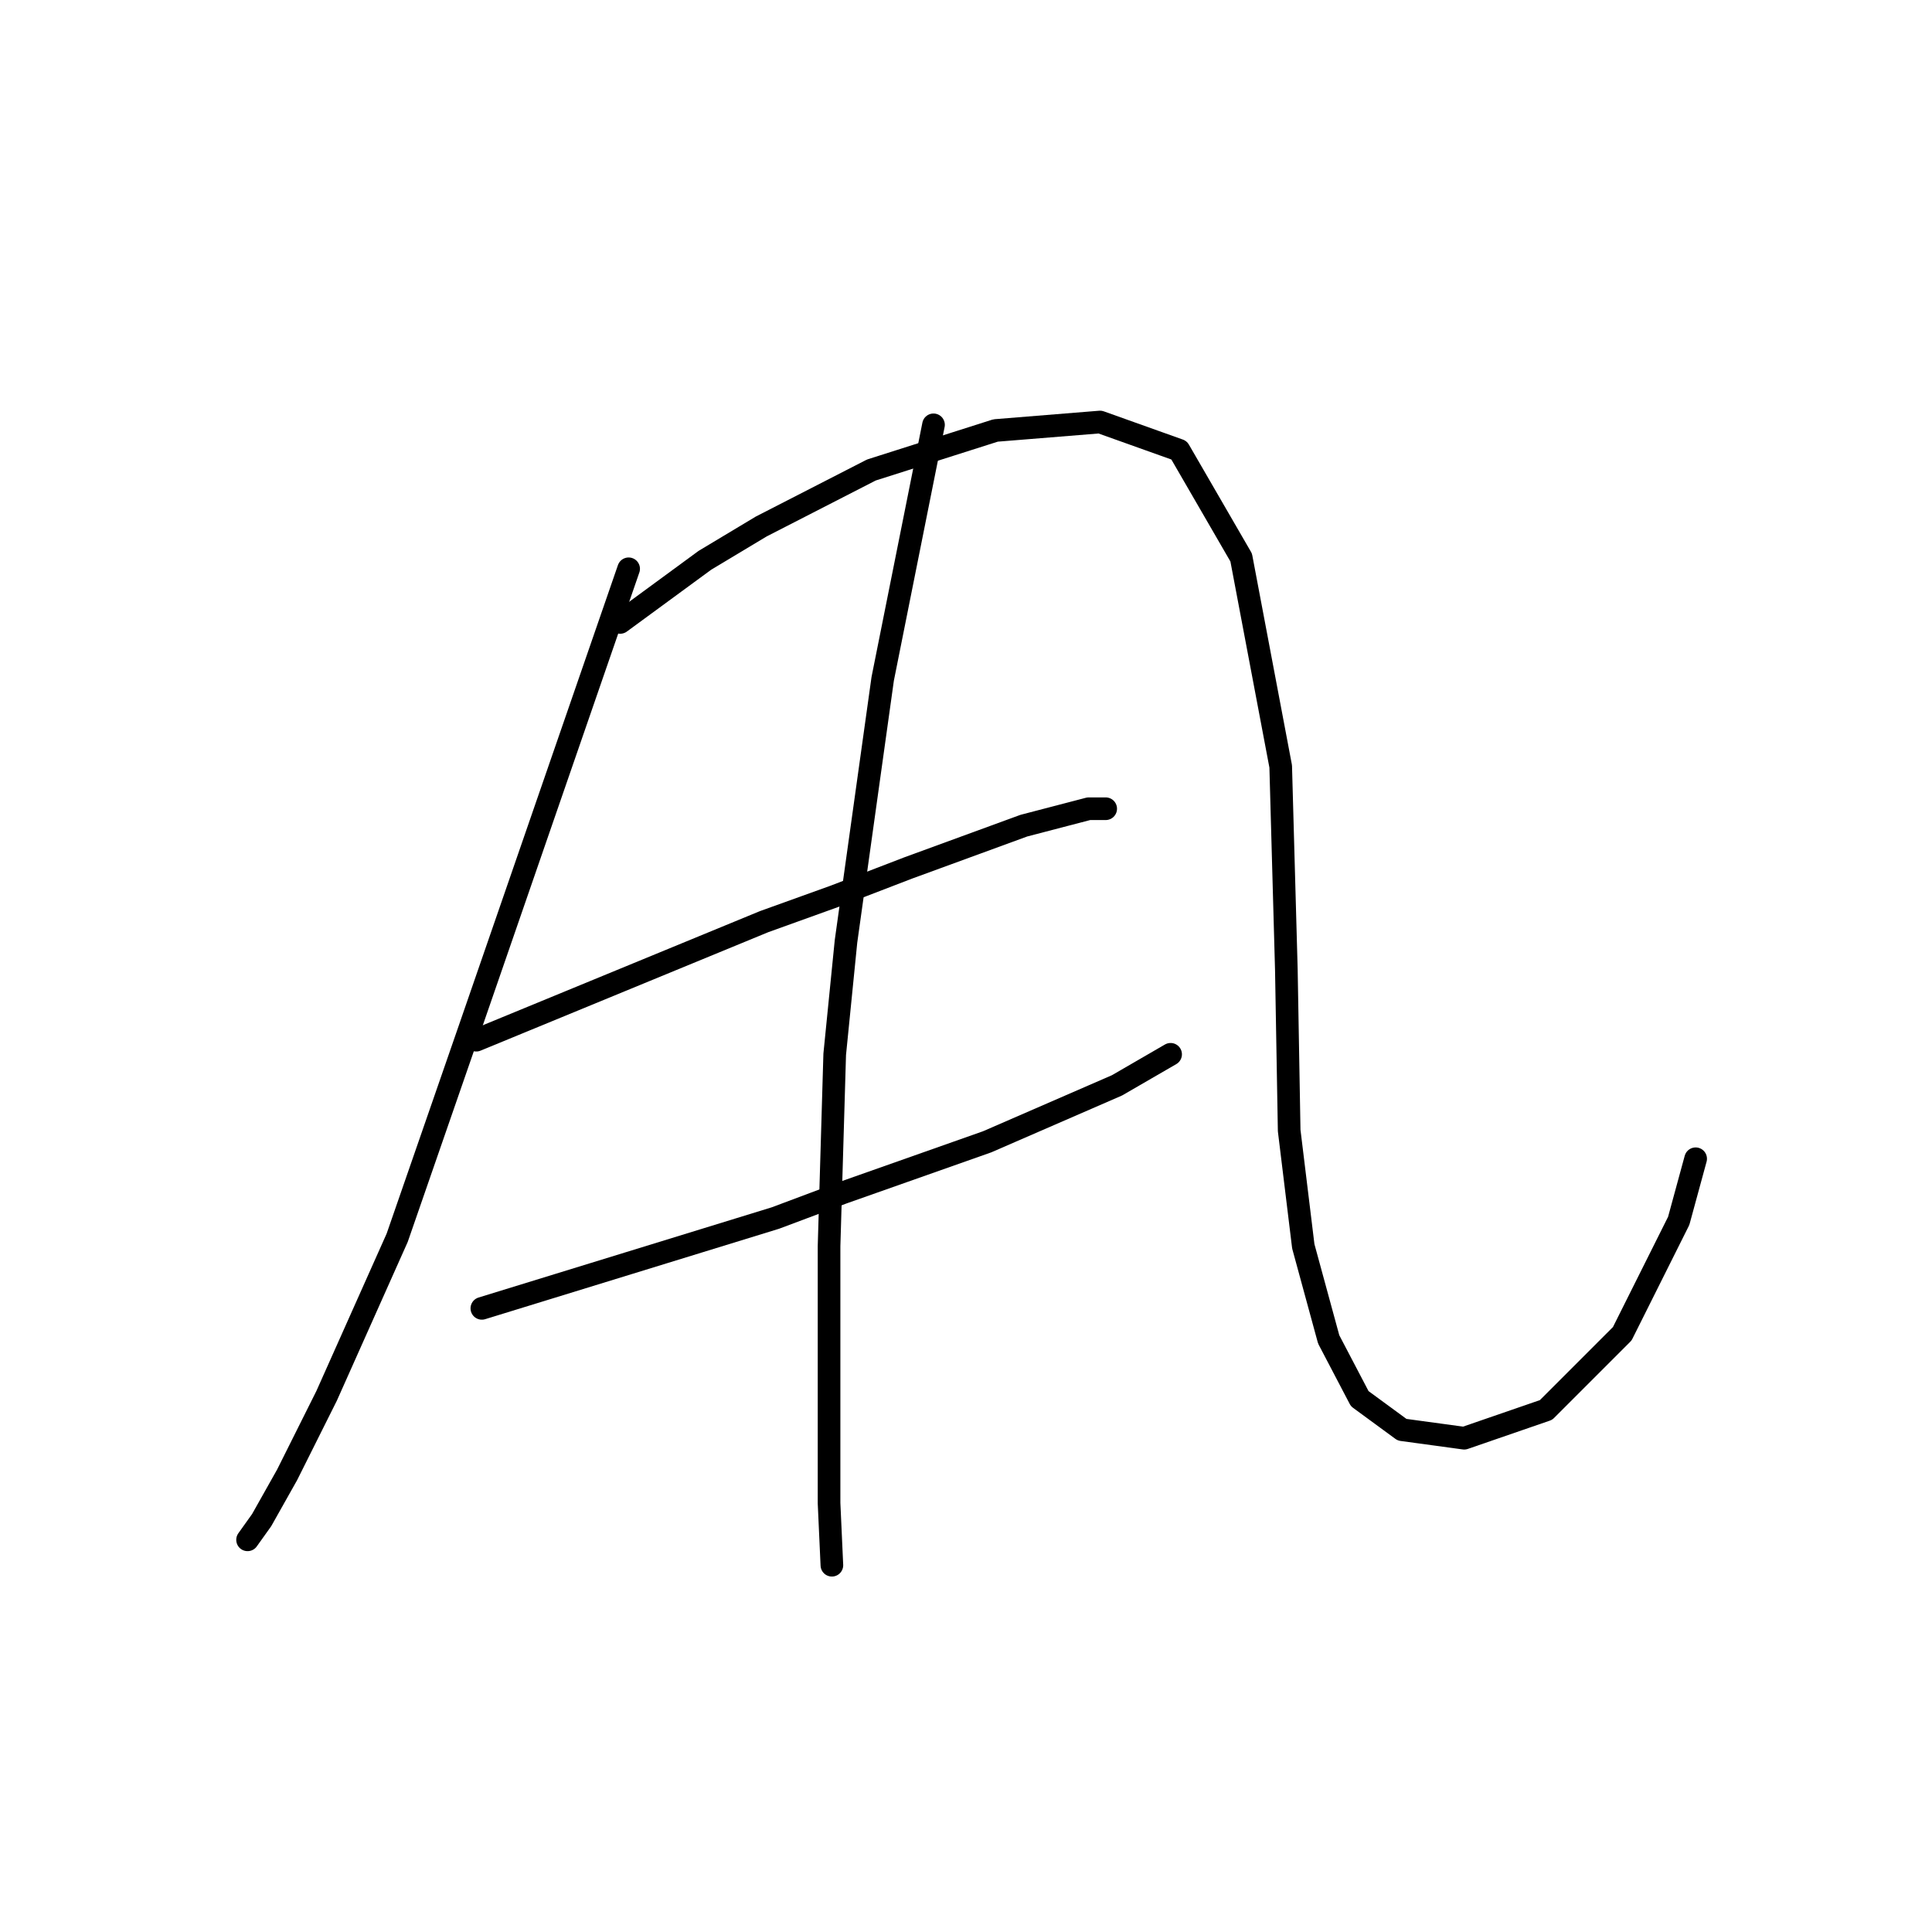<?xml version="1.0" standalone="no"?>
    <svg width="256" height="256" xmlns="http://www.w3.org/2000/svg" version="1.1">
    <polyline stroke="black" stroke-width="3" stroke-linecap="round" fill="transparent" stroke-linejoin="round" points="83.298 75.368 72.825 105.665 62.353 135.961 52.628 164.013 43.277 184.959 38.041 195.432 34.674 201.416 32.804 204.035 32.804 204.035 " />
        <polyline stroke="black" stroke-width="3" stroke-linecap="round" fill="transparent" stroke-linejoin="round" points="82.176 82.475 87.787 78.36 93.397 74.246 100.878 69.758 115.465 62.277 131.922 57.041 145.761 55.919 156.234 59.659 164.463 73.872 169.699 101.55 170.448 128.48 170.822 149.8 172.692 165.135 176.058 177.478 180.172 185.333 185.783 189.447 194.011 190.57 204.858 186.829 214.957 176.73 222.438 161.769 224.682 153.541 224.682 153.541 " />
        <polyline stroke="black" stroke-width="3" stroke-linecap="round" fill="transparent" stroke-linejoin="round" points="63.101 137.831 82.176 129.977 101.252 122.122 110.603 118.756 120.327 115.015 135.663 109.405 144.265 107.161 146.51 107.161 146.51 107.161 " />
        <polyline stroke="black" stroke-width="3" stroke-linecap="round" fill="transparent" stroke-linejoin="round" points="63.849 173.364 83.298 167.38 102.748 161.395 111.725 158.029 130.8 151.296 148.006 143.816 155.112 139.701 155.112 139.701 " />
        <polyline stroke="black" stroke-width="3" stroke-linecap="round" fill="transparent" stroke-linejoin="round" points="123.694 56.293 120.327 73.124 116.961 89.955 112.099 124.74 110.603 139.701 109.854 165.135 109.854 183.837 109.854 199.172 110.229 207.401 110.229 207.401 " />
        </svg>